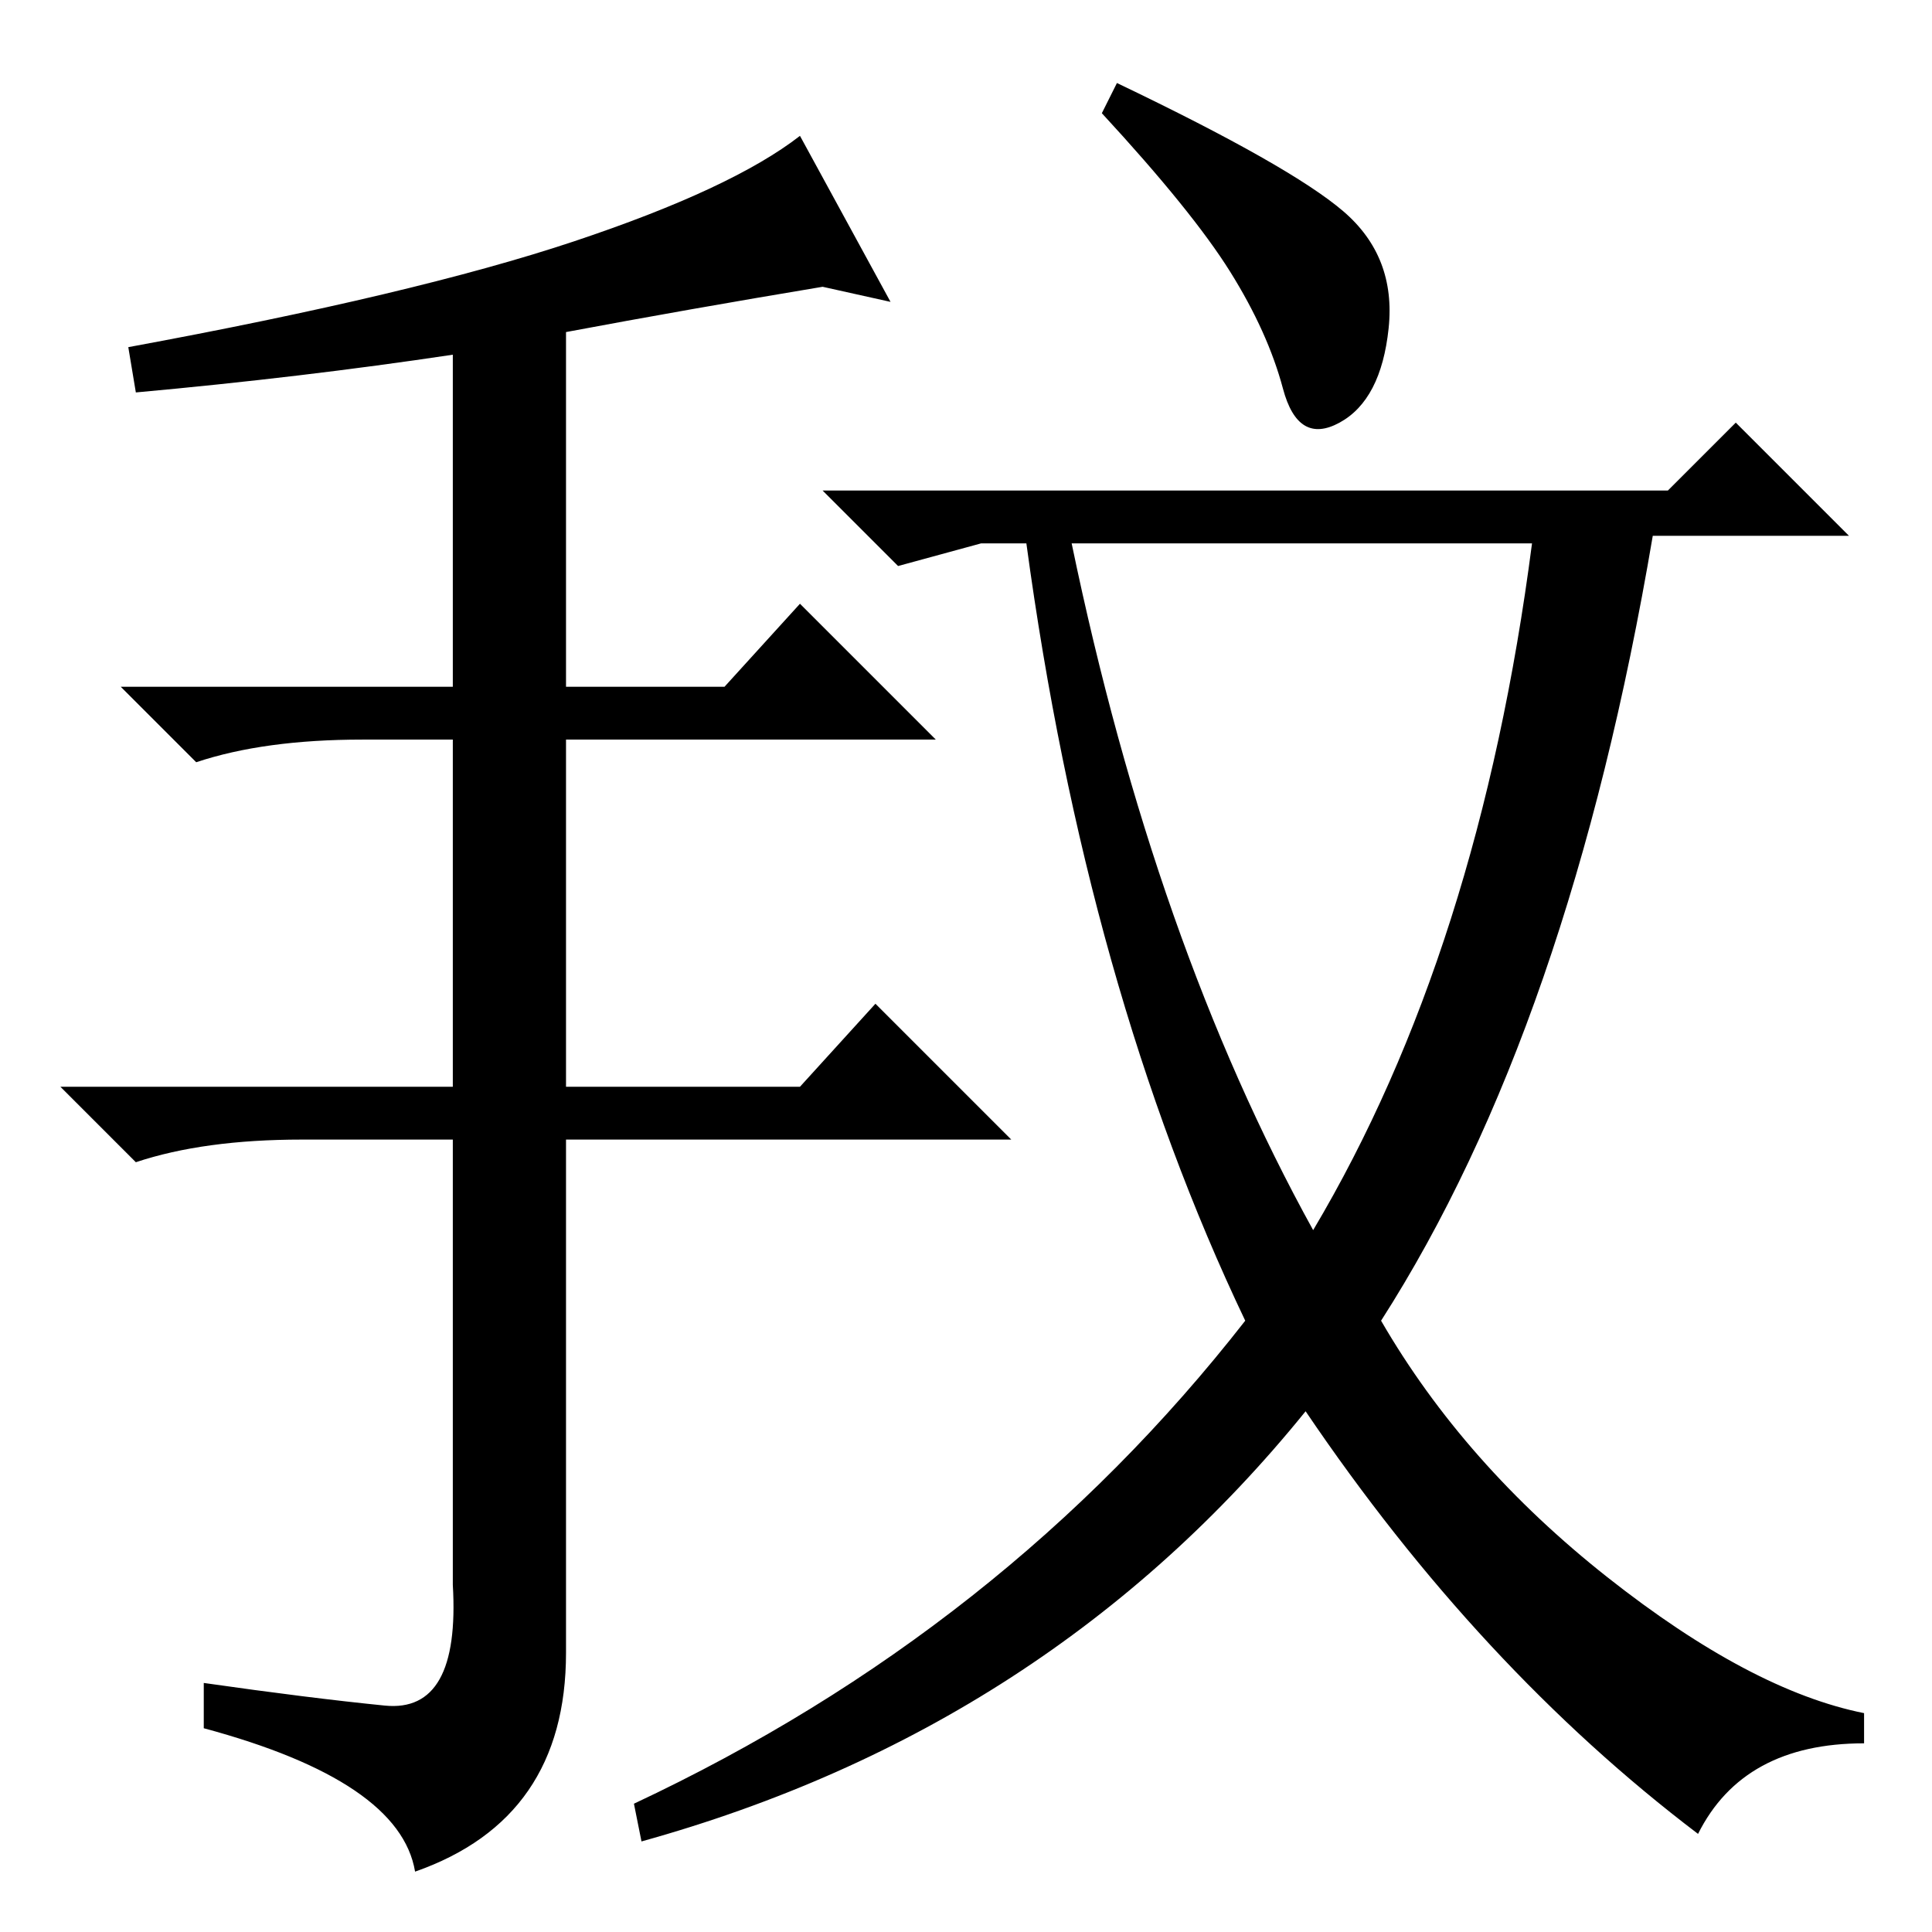 <?xml version="1.0" standalone="no"?>
<!DOCTYPE svg PUBLIC "-//W3C//DTD SVG 1.1//EN" "http://www.w3.org/Graphics/SVG/1.1/DTD/svg11.dtd" >
<svg xmlns="http://www.w3.org/2000/svg" xmlns:xlink="http://www.w3.org/1999/xlink" version="1.1" viewBox="0 -36 256 256">
  <g transform="matrix(1 0 0 -1 0 220)">
   <path fill="currentColor"
d="M75 212v-47h21l10 11l18 -18h-49v-46h31l10 11l18 -18h-59v-68q0 -22 -20 -29q-2 12 -28 19v6q14 -2 24 -3t9 16v59h-20q-13 0 -22 -3l-10 10h52v46h-12q-13 0 -22 -3l-10 10h44v44q-20 -3 -42 -5l-1 6q38 7 59 14t30 14l12 -22l-9 2q-18 -3 -34 -6zM148 245
q23 -11 30 -17t6 -15.5t-6.5 -12.5t-7.5 4.5t-7 15.5t-17 21zM225 13q-29 22 -52 56q-34 -42 -88 -57l-1 5q49 23 81 64q-21 44 -29 103h-6l-11 -3l-10 10h112l9 9l15 -15h-26q-11 -65 -36 -104q11 -19 30 -34t34 -18v-4q-16 0 -22 -12zM174 93q22 37 29 91h-61
q11 -53 32 -91z" />
  </g>

</svg>
